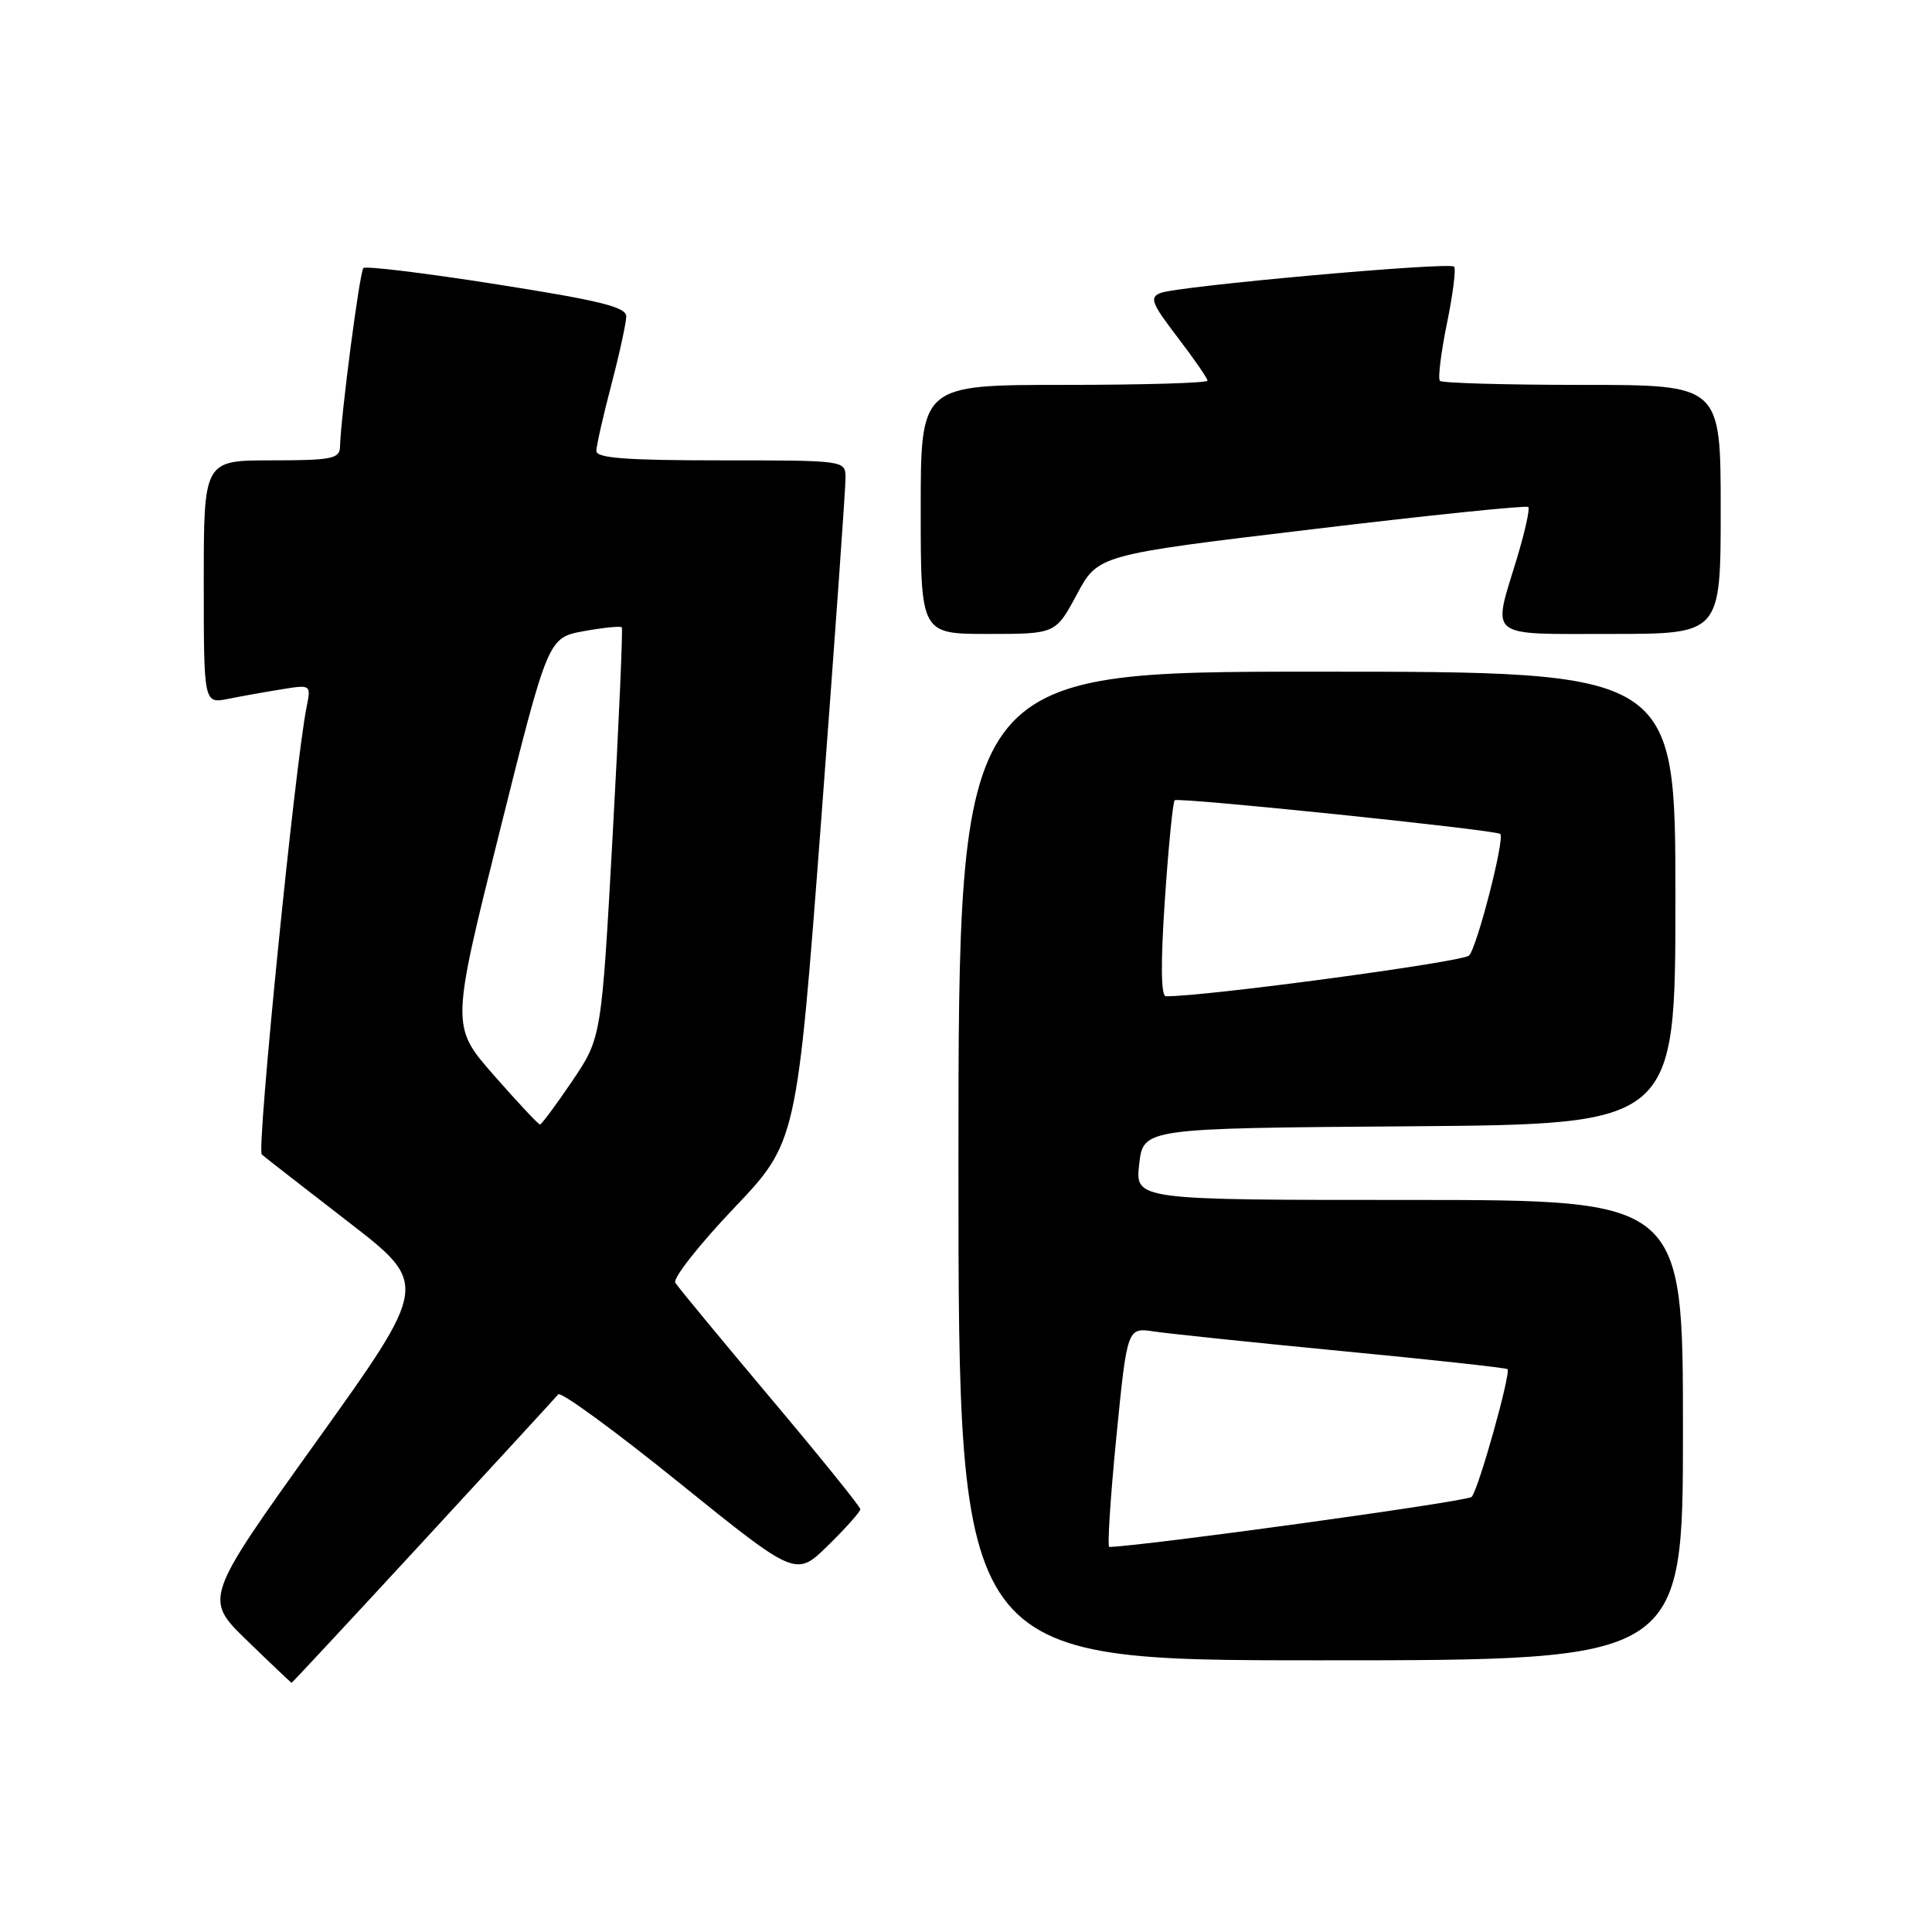 <?xml version="1.0" encoding="UTF-8" standalone="no"?>
<!DOCTYPE svg PUBLIC "-//W3C//DTD SVG 1.1//EN" "http://www.w3.org/Graphics/SVG/1.1/DTD/svg11.dtd" >
<svg xmlns="http://www.w3.org/2000/svg" xmlns:xlink="http://www.w3.org/1999/xlink" version="1.1" viewBox="0 0 256 256">
 <g >
 <path fill="currentColor"
d=" M 56.06 204.25 C 65.57 193.94 73.63 185.17 73.97 184.76 C 74.31 184.35 81.53 189.63 90.02 196.49 C 105.47 208.96 105.47 208.96 109.73 204.77 C 112.08 202.47 114.00 200.31 114.00 199.98 C 114.00 199.65 108.63 193.00 102.06 185.20 C 95.50 177.40 89.84 170.55 89.48 169.97 C 89.13 169.40 92.61 164.97 97.21 160.13 C 105.58 151.33 105.58 151.33 108.83 108.42 C 110.61 84.81 112.06 64.49 112.04 63.25 C 112.00 61.01 111.93 61.00 95.50 61.00 C 82.96 61.00 79.00 60.70 79.02 59.75 C 79.03 59.06 79.92 55.12 81.00 51.00 C 82.08 46.88 82.97 42.80 82.98 41.94 C 83.00 40.69 79.59 39.84 65.85 37.68 C 56.41 36.19 48.45 35.22 48.15 35.52 C 47.66 36.01 45.16 55.11 45.05 59.25 C 45.01 60.78 43.89 61.00 36.00 61.00 C 27.00 61.00 27.00 61.00 27.00 77.12 C 27.00 93.25 27.00 93.25 30.25 92.60 C 32.04 92.24 35.24 91.67 37.36 91.33 C 41.19 90.71 41.22 90.73 40.64 93.60 C 39.11 101.13 33.98 152.37 34.69 152.98 C 35.14 153.37 40.30 157.39 46.17 161.92 C 56.84 170.17 56.84 170.17 41.93 191.00 C 27.01 211.84 27.01 211.84 32.76 217.40 C 35.91 220.46 38.56 222.97 38.64 222.98 C 38.71 222.99 46.55 214.56 56.06 204.25 Z  M 223.00 189.50 C 223.00 159.00 223.00 159.00 186.70 159.00 C 150.41 159.00 150.41 159.00 150.95 154.25 C 151.50 149.50 151.50 149.50 186.75 149.24 C 222.00 148.97 222.00 148.97 222.00 118.99 C 222.00 89.00 222.00 89.00 174.50 89.00 C 127.00 89.00 127.00 89.00 127.00 154.50 C 127.00 220.00 127.00 220.00 175.00 220.00 C 223.00 220.00 223.00 220.00 223.00 189.50 Z  M 142.69 78.76 C 145.50 73.52 145.50 73.52 173.79 70.14 C 189.35 68.27 202.28 66.94 202.51 67.18 C 202.74 67.41 202.05 70.51 200.98 74.05 C 197.74 84.70 196.85 84.00 213.50 84.00 C 228.00 84.00 228.00 84.00 228.00 67.50 C 228.00 51.00 228.00 51.00 209.67 51.00 C 199.58 51.00 191.09 50.76 190.80 50.47 C 190.51 50.18 190.93 46.77 191.72 42.89 C 192.52 39.01 192.95 35.61 192.67 35.33 C 192.02 34.68 156.08 37.91 153.78 38.82 C 152.28 39.41 152.58 40.18 156.03 44.69 C 158.21 47.54 160.00 50.13 160.00 50.44 C 160.00 50.75 151.45 51.00 141.00 51.00 C 122.00 51.00 122.00 51.00 122.00 67.50 C 122.00 84.00 122.00 84.00 130.94 84.00 C 139.87 84.00 139.87 84.00 142.69 78.76 Z  M 65.46 142.50 C 59.76 136.00 59.76 136.00 66.19 110.25 C 72.62 84.50 72.62 84.50 77.36 83.63 C 79.97 83.16 82.23 82.93 82.39 83.13 C 82.55 83.33 82.01 95.65 81.19 110.50 C 79.70 137.50 79.70 137.50 75.82 143.25 C 73.68 146.41 71.76 149.00 71.55 149.00 C 71.34 149.00 68.60 146.08 65.46 142.50 Z  M 147.92 190.44 C 149.36 175.89 149.36 175.89 152.93 176.43 C 154.89 176.72 166.16 177.90 177.97 179.04 C 189.78 180.17 199.58 181.25 199.75 181.42 C 200.24 181.91 195.90 197.40 195.00 198.35 C 194.43 198.95 152.09 204.80 146.99 204.98 C 146.71 204.99 147.13 198.45 147.92 190.44 Z  M 154.35 119.25 C 154.82 112.24 155.41 106.29 155.65 106.04 C 156.06 105.60 198.15 109.96 198.79 110.50 C 199.44 111.05 195.71 125.58 194.65 126.62 C 193.77 127.47 159.58 132.07 154.49 132.01 C 153.83 132.00 153.78 127.71 154.35 119.25 Z "/>
</g>
</svg>